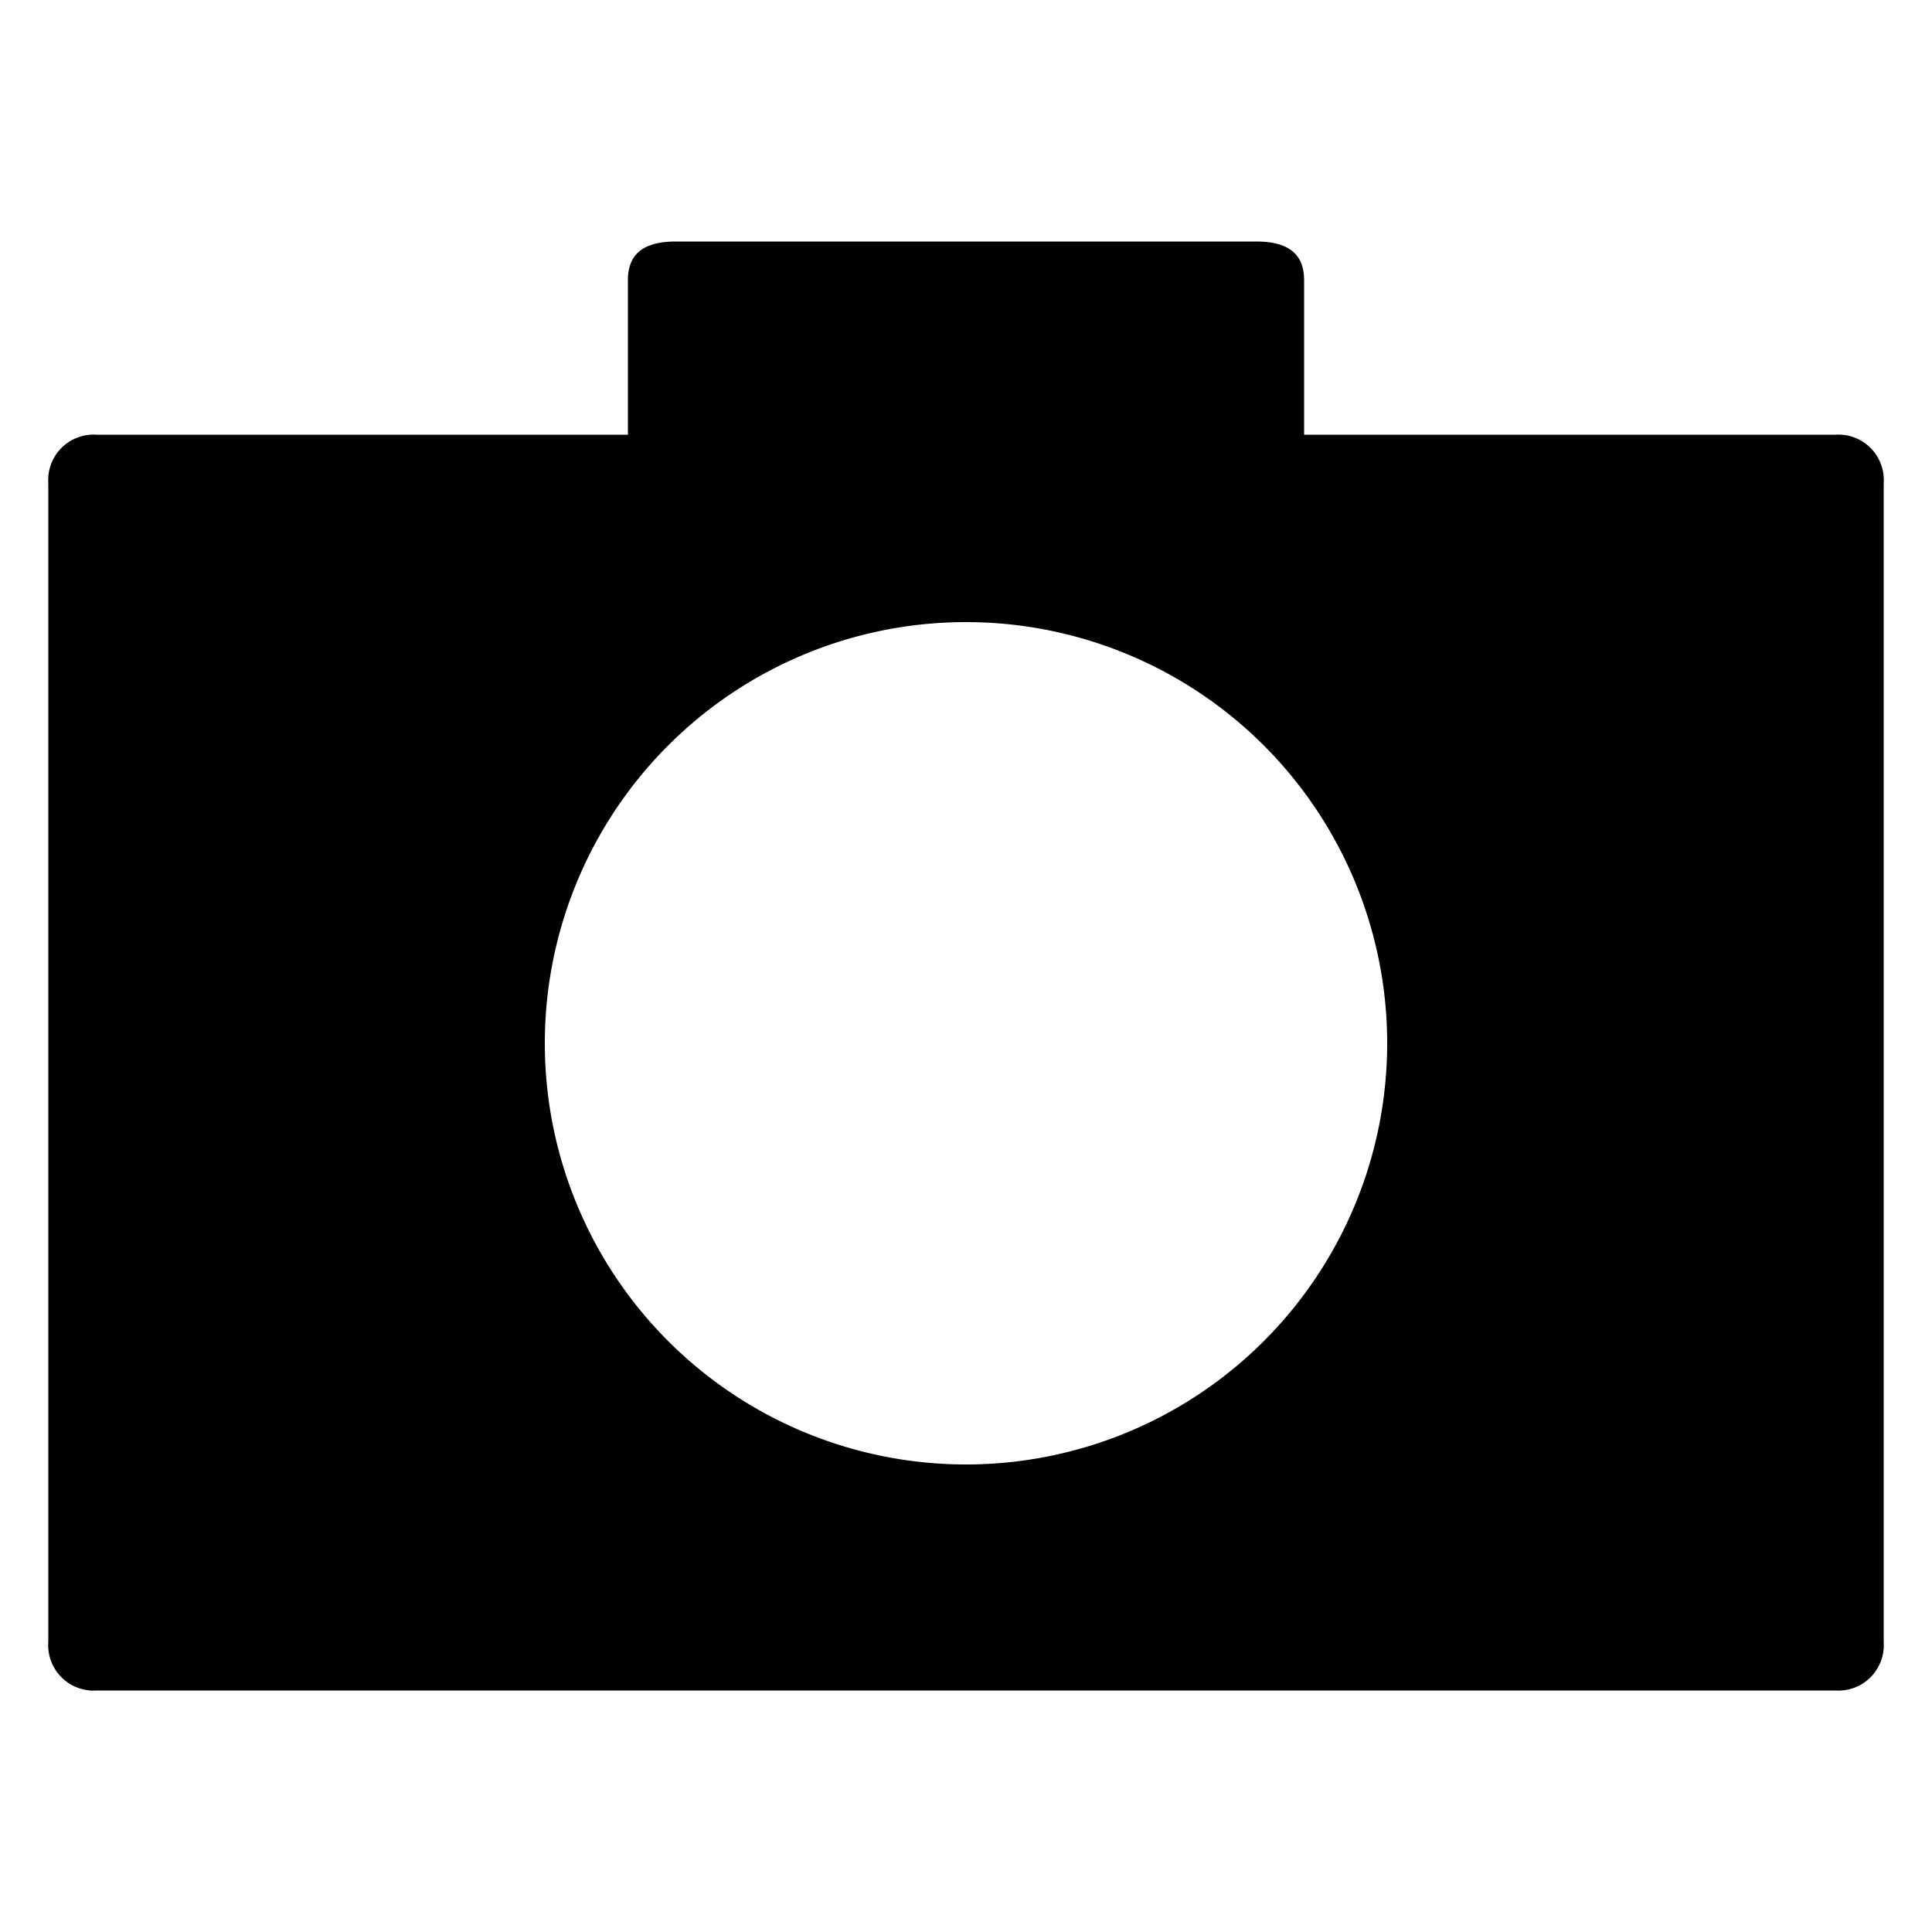 <svg xmlns="http://www.w3.org/2000/svg" viewBox="0 0 20 20"><path d="M19,4.5H13.5V2.9c0-.3-.2-.4-.5-.4H7c-.3,0-.5.1-.5.4V4.5H1A.47.47,0,0,0,.5,5V17a.47.47,0,0,0,.5.5H19a.47.47,0,0,0,.5-.5V5A.47.47,0,0,0,19,4.5ZM10,15.16a4.36,4.36,0,1,1,4.36-4.36A4.36,4.36,0,0,1,10,15.16Z" fill="currentColor"/></svg>